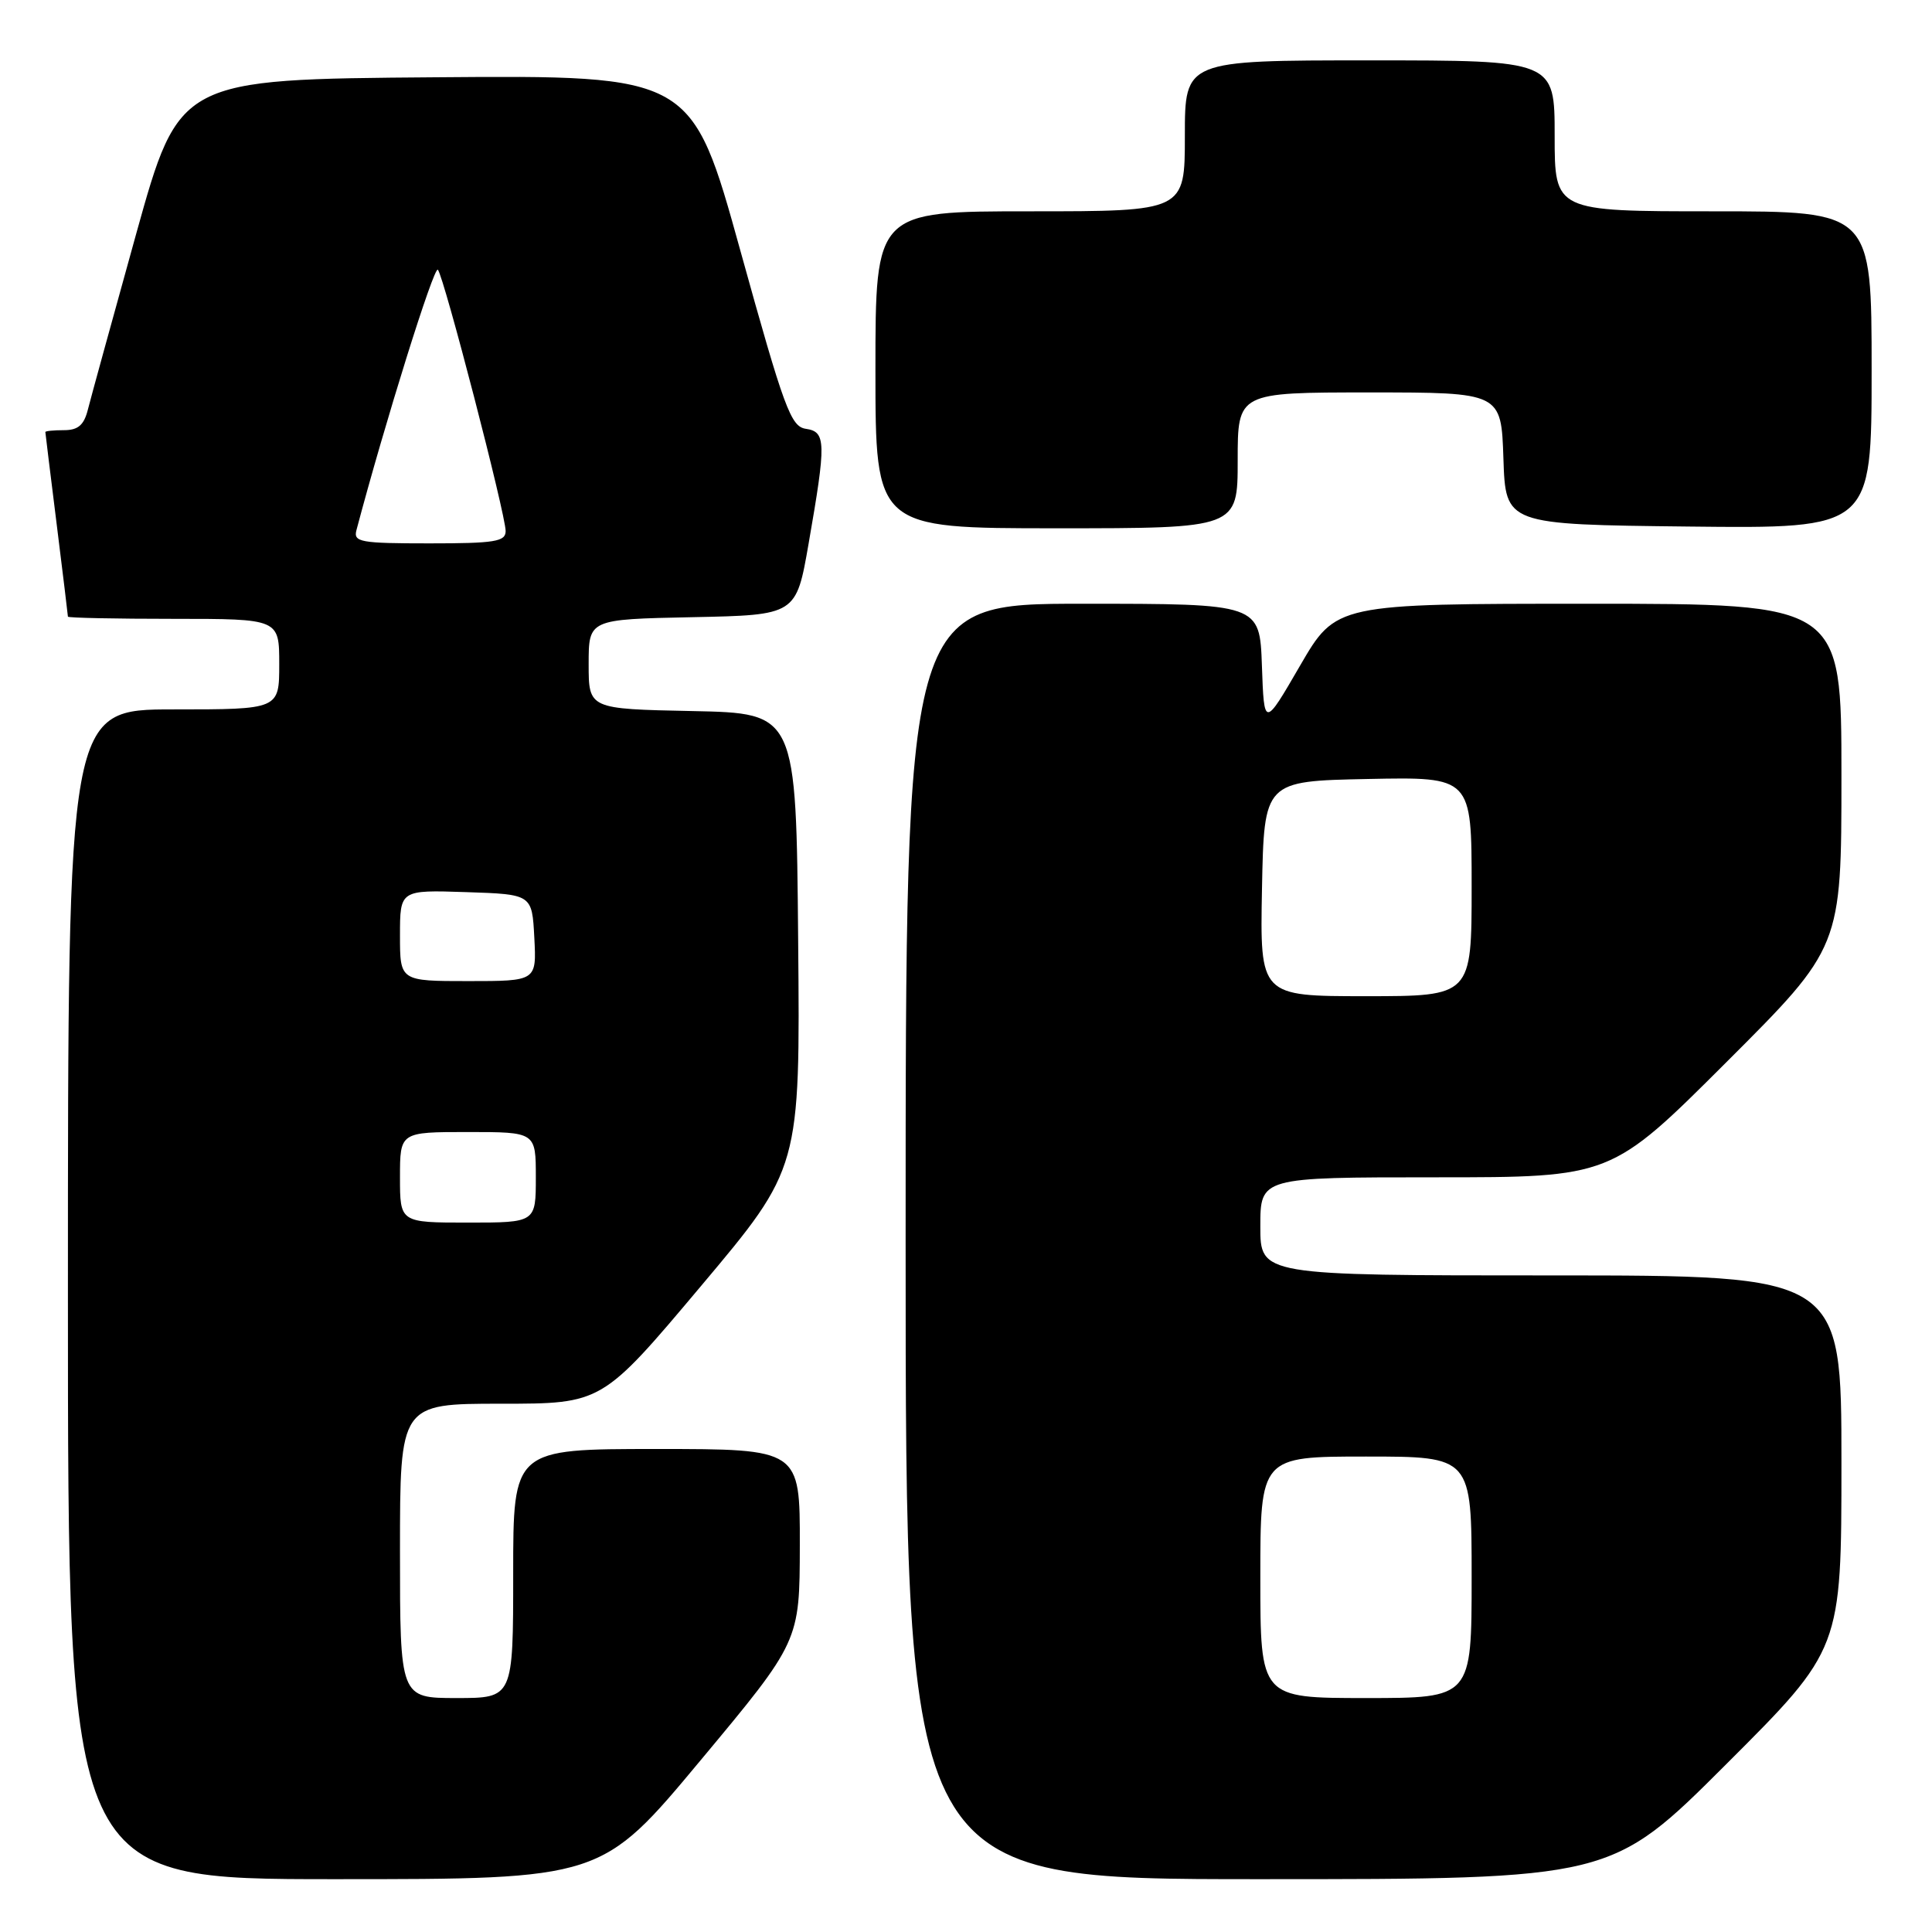 <?xml version="1.0" encoding="UTF-8" standalone="no"?>
<!DOCTYPE svg PUBLIC "-//W3C//DTD SVG 1.1//EN" "http://www.w3.org/Graphics/SVG/1.1/DTD/svg11.dtd" >
<svg xmlns="http://www.w3.org/2000/svg" xmlns:xlink="http://www.w3.org/1999/xlink" version="1.1" viewBox="0 0 256 256">
 <g >
 <path fill="currentColor"
d=" M 92.83 233.25 C 105.96 217.50 105.96 217.50 105.98 204.75 C 106.00 192.00 106.00 192.00 87.00 192.00 C 68.00 192.00 68.00 192.00 68.00 208.50 C 68.00 225.00 68.00 225.00 60.50 225.00 C 53.00 225.00 53.00 225.00 53.00 205.50 C 53.00 186.00 53.00 186.00 66.39 186.00 C 79.77 186.00 79.77 186.00 92.90 170.39 C 106.03 154.78 106.03 154.78 105.76 124.64 C 105.50 94.50 105.50 94.50 91.75 94.22 C 78.00 93.94 78.00 93.94 78.00 88.00 C 78.00 82.06 78.00 82.06 91.75 81.78 C 105.50 81.50 105.50 81.50 107.15 72.00 C 109.49 58.58 109.46 57.21 106.78 56.82 C 104.79 56.53 103.91 54.16 98.11 33.24 C 91.66 9.97 91.66 9.97 57.71 10.24 C 23.75 10.50 23.75 10.50 18.04 31.00 C 14.91 42.28 12.03 52.74 11.65 54.25 C 11.13 56.33 10.35 57.00 8.48 57.00 C 7.12 57.00 6.00 57.11 6.01 57.25 C 6.01 57.39 6.69 62.88 7.51 69.46 C 8.33 76.04 9.00 81.55 9.00 81.71 C 9.00 81.87 15.30 82.00 23.00 82.00 C 37.00 82.00 37.00 82.00 37.00 88.00 C 37.00 94.00 37.00 94.00 23.00 94.00 C 9.00 94.00 9.00 94.00 9.00 171.50 C 9.00 249.00 9.00 249.00 44.35 249.00 C 79.71 249.00 79.71 249.00 92.83 233.25 Z  M 228.74 233.76 C 244.00 218.52 244.00 218.52 244.00 193.76 C 244.00 169.00 244.00 169.00 205.50 169.00 C 167.00 169.00 167.00 169.00 167.00 162.50 C 167.00 156.00 167.00 156.00 190.24 156.00 C 213.48 156.00 213.48 156.00 228.74 140.76 C 244.00 125.52 244.00 125.52 244.00 102.76 C 244.00 80.00 244.00 80.00 210.51 80.00 C 177.03 80.00 177.03 80.00 172.26 88.21 C 167.50 96.42 167.50 96.42 167.21 88.21 C 166.92 80.00 166.92 80.00 143.46 80.00 C 120.00 80.00 120.00 80.00 120.00 164.50 C 120.00 249.00 120.00 249.00 166.74 249.00 C 213.48 249.00 213.48 249.00 228.74 233.76 Z  M 164.00 61.00 C 164.00 52.00 164.00 52.00 181.46 52.00 C 198.92 52.00 198.92 52.00 199.21 60.75 C 199.50 69.50 199.50 69.50 223.75 69.77 C 248.00 70.04 248.00 70.04 248.00 49.02 C 248.00 28.00 248.00 28.00 227.00 28.00 C 206.00 28.00 206.00 28.00 206.00 18.00 C 206.00 8.00 206.00 8.00 181.50 8.00 C 157.00 8.00 157.00 8.00 157.00 18.00 C 157.00 28.00 157.00 28.00 136.50 28.00 C 116.00 28.00 116.00 28.00 116.00 49.00 C 116.00 70.00 116.00 70.00 140.00 70.00 C 164.00 70.00 164.00 70.00 164.00 61.00 Z  M 53.00 156.00 C 53.00 150.00 53.00 150.00 62.00 150.00 C 71.00 150.00 71.00 150.00 71.00 156.00 C 71.00 162.00 71.00 162.00 62.00 162.00 C 53.00 162.00 53.00 162.00 53.00 156.00 Z  M 53.00 123.96 C 53.00 117.92 53.00 117.92 61.75 118.21 C 70.50 118.50 70.50 118.50 70.80 124.25 C 71.10 130.00 71.10 130.00 62.05 130.00 C 53.00 130.00 53.00 130.00 53.00 123.96 Z  M 47.23 70.25 C 50.99 56.05 57.52 35.15 58.02 35.74 C 58.84 36.70 67.00 68.17 67.00 70.37 C 67.00 71.77 65.56 72.00 56.88 72.00 C 47.74 72.00 46.81 71.83 47.23 70.25 Z  M 167.00 209.00 C 167.00 193.00 167.00 193.00 181.00 193.00 C 195.00 193.00 195.00 193.00 195.00 209.00 C 195.00 225.00 195.00 225.00 181.00 225.00 C 167.00 225.00 167.00 225.00 167.00 209.00 Z  M 167.22 117.75 C 167.50 103.50 167.50 103.50 181.25 103.22 C 195.00 102.94 195.00 102.94 195.00 117.47 C 195.00 132.00 195.00 132.00 180.97 132.00 C 166.95 132.00 166.95 132.00 167.22 117.75 Z "/>
</g>
</svg>